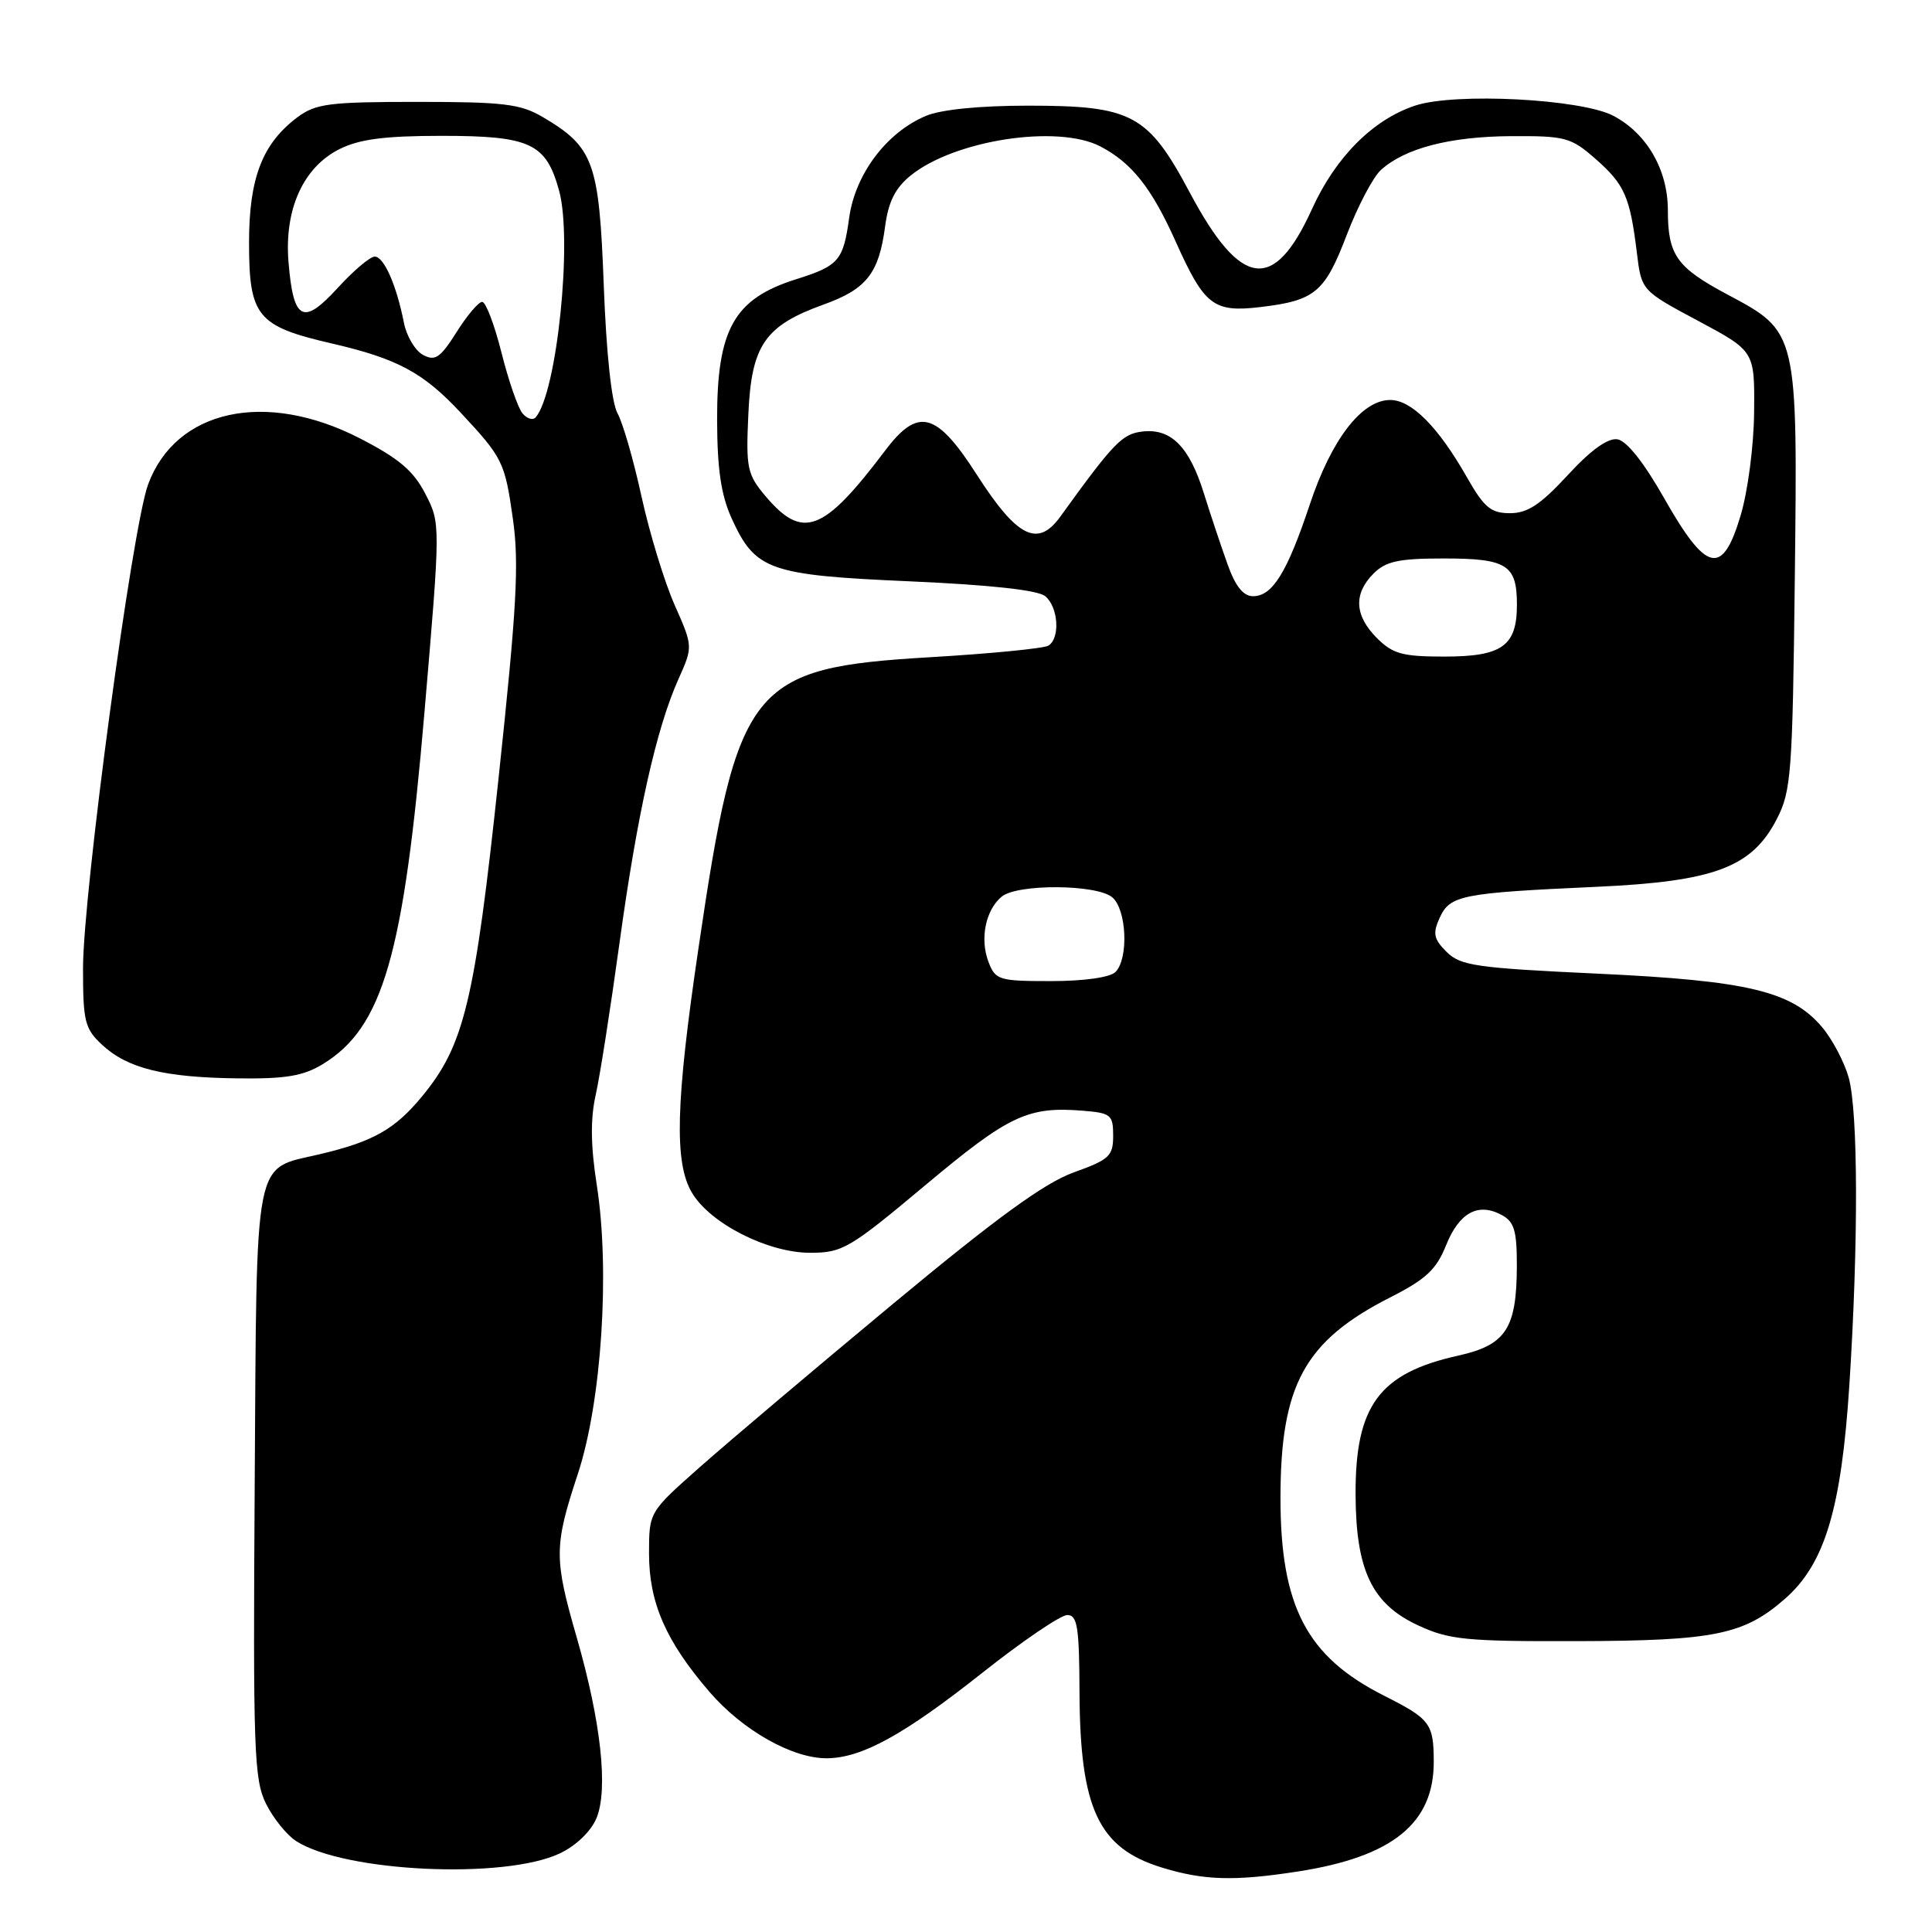 <?xml version="1.0" encoding="UTF-8" standalone="no"?>
<!DOCTYPE svg PUBLIC "-//W3C//DTD SVG 1.1//EN" "http://www.w3.org/Graphics/SVG/1.1/DTD/svg11.dtd" >
<svg xmlns="http://www.w3.org/2000/svg" xmlns:xlink="http://www.w3.org/1999/xlink" version="1.1" viewBox="0 0 256 256">
 <g >
 <path fill="currentColor"
d=" M 172.00 247.98 C 184.54 246.03 190.02 241.59 189.98 233.38 C 189.96 228.37 189.51 227.77 183.38 224.68 C 173.15 219.52 169.67 212.86 169.67 198.50 C 169.67 183.50 172.86 177.67 184.27 171.88 C 188.94 169.51 190.33 168.21 191.61 165.01 C 193.35 160.68 195.84 159.31 198.96 160.98 C 200.65 161.88 201.00 163.05 200.99 167.79 C 200.96 176.06 199.54 178.22 193.21 179.63 C 182.76 181.95 179.58 186.25 179.62 198.00 C 179.66 208.10 181.79 212.54 187.93 215.38 C 192.01 217.28 194.26 217.50 209.00 217.46 C 227.19 217.41 231.09 216.61 236.54 211.83 C 241.80 207.21 243.99 199.92 245.05 183.52 C 246.26 164.77 246.22 147.34 244.96 142.78 C 244.39 140.74 242.81 137.74 241.45 136.12 C 237.42 131.33 231.57 129.94 211.61 129.01 C 195.57 128.26 193.52 127.96 191.68 126.13 C 189.96 124.41 189.82 123.69 190.77 121.60 C 192.13 118.62 193.67 118.32 211.50 117.51 C 227.20 116.80 232.15 114.93 235.45 108.50 C 237.35 104.80 237.52 102.41 237.82 76.80 C 238.20 43.92 238.22 43.99 228.94 39.05 C 222.14 35.43 221.00 33.81 221.00 27.82 C 220.99 22.49 218.22 17.69 213.79 15.35 C 209.55 13.11 192.82 12.24 187.52 13.99 C 181.93 15.84 176.97 20.81 173.84 27.71 C 168.80 38.81 164.43 38.22 157.67 25.55 C 152.12 15.13 150.01 14.00 136.23 14.00 C 129.85 14.00 124.71 14.51 122.70 15.35 C 117.49 17.53 113.32 23.06 112.52 28.86 C 111.74 34.53 111.14 35.22 105.50 37.00 C 97.25 39.59 94.99 43.62 95.02 55.70 C 95.04 62.16 95.55 65.61 96.94 68.67 C 100.07 75.57 101.88 76.21 120.56 77.03 C 131.22 77.50 137.53 78.19 138.50 79.00 C 140.24 80.44 140.50 84.57 138.92 85.55 C 138.32 85.92 131.30 86.61 123.32 87.08 C 99.38 88.49 97.71 90.58 92.54 125.72 C 89.53 146.10 89.32 154.05 91.68 158.03 C 94.08 162.11 101.74 166.00 107.34 166.00 C 111.64 166.00 112.57 165.45 122.65 157.01 C 133.71 147.75 136.20 146.58 143.54 147.18 C 147.20 147.48 147.50 147.73 147.50 150.49 C 147.50 153.19 146.99 153.66 142.25 155.36 C 138.38 156.76 132.07 161.35 118.20 172.87 C 107.85 181.47 96.38 191.17 92.70 194.43 C 86.00 200.36 86.00 200.36 86.00 205.86 C 86.00 212.36 88.23 217.47 93.99 224.16 C 98.39 229.28 105.00 233.01 109.57 232.98 C 114.20 232.94 119.76 229.89 130.17 221.65 C 135.48 217.44 140.55 214.00 141.42 214.00 C 142.76 214.00 143.01 215.59 143.04 224.25 C 143.11 239.67 145.55 244.87 153.92 247.45 C 159.51 249.17 163.54 249.29 172.00 247.98 Z  M 74.19 245.58 C 76.34 244.56 78.31 242.66 79.04 240.91 C 80.61 237.10 79.64 228.17 76.44 217.04 C 73.39 206.48 73.40 204.89 76.57 195.29 C 79.71 185.76 80.85 168.40 79.08 157.05 C 78.26 151.80 78.22 148.25 78.94 145.05 C 79.50 142.55 80.91 133.53 82.08 125.00 C 84.43 107.89 86.96 96.54 89.90 89.98 C 91.83 85.67 91.83 85.67 89.38 80.13 C 88.03 77.08 86.07 70.64 85.01 65.82 C 83.96 61.00 82.53 56.03 81.83 54.78 C 81.04 53.37 80.34 46.86 80.00 37.79 C 79.39 21.47 78.68 19.49 71.90 15.50 C 68.96 13.77 66.70 13.50 55.32 13.50 C 43.63 13.50 41.84 13.73 39.42 15.53 C 34.77 19.01 33.00 23.58 33.00 32.12 C 33.00 41.94 34.06 43.23 44.00 45.52 C 52.65 47.52 56.10 49.37 61.05 54.69 C 66.62 60.66 66.90 61.23 67.96 68.75 C 68.80 74.64 68.48 80.47 66.05 103.22 C 62.90 132.75 61.51 138.51 55.93 145.27 C 52.31 149.66 49.45 151.27 42.33 152.95 C 33.53 155.01 34.03 152.49 33.75 196.58 C 33.52 231.95 33.66 235.82 35.25 239.01 C 36.21 240.94 38.01 243.17 39.25 243.96 C 45.66 248.07 66.87 249.06 74.19 245.58 Z  M 42.76 141.01 C 50.74 136.14 53.49 126.64 56.24 94.42 C 58.38 69.35 58.38 69.35 56.35 65.42 C 54.78 62.37 52.85 60.74 47.68 58.08 C 35.18 51.66 23.29 54.25 19.62 64.20 C 17.52 69.88 11.00 118.41 11.00 128.33 C 11.00 135.37 11.24 136.32 13.55 138.46 C 16.91 141.58 21.76 142.77 31.50 142.89 C 37.84 142.97 40.17 142.58 42.76 141.01 Z  M 130.97 127.43 C 129.82 124.39 130.59 120.58 132.73 118.81 C 134.79 117.10 145.28 117.16 147.37 118.89 C 149.29 120.48 149.58 127.02 147.80 128.80 C 147.09 129.51 143.64 130.00 139.28 130.00 C 132.33 130.00 131.90 129.87 130.97 127.43 Z  M 182.45 84.55 C 179.48 81.57 179.32 78.68 182.00 76.00 C 183.63 74.37 185.33 74.00 191.30 74.00 C 199.68 74.00 201.00 74.83 201.00 80.13 C 201.00 85.60 199.04 87.00 191.38 87.00 C 185.84 87.00 184.56 86.65 182.45 84.55 Z  M 162.65 74.75 C 161.81 72.41 160.40 68.19 159.52 65.37 C 157.59 59.17 155.16 56.74 151.38 57.18 C 148.70 57.49 147.58 58.64 140.48 68.48 C 137.50 72.59 134.76 71.20 129.44 62.91 C 124.08 54.55 121.66 53.91 117.29 59.70 C 109.08 70.57 106.36 71.59 101.39 65.69 C 99.01 62.86 98.83 62.00 99.16 54.88 C 99.57 45.73 101.34 43.16 109.14 40.35 C 114.82 38.31 116.46 36.22 117.28 30.01 C 117.72 26.71 118.63 24.90 120.69 23.24 C 126.50 18.55 140.14 16.46 145.80 19.40 C 149.96 21.57 152.60 24.90 155.78 32.00 C 159.59 40.49 160.78 41.42 166.99 40.69 C 174.25 39.83 175.54 38.75 178.45 31.13 C 179.90 27.34 181.94 23.46 182.98 22.52 C 186.16 19.64 192.13 18.09 200.22 18.04 C 207.43 18.00 208.16 18.20 211.42 21.06 C 215.27 24.44 215.98 26.06 216.89 33.46 C 217.50 38.50 217.50 38.50 225.00 42.51 C 232.50 46.52 232.50 46.52 232.43 54.51 C 232.40 58.99 231.61 65.06 230.64 68.31 C 228.23 76.39 226.12 75.91 220.50 66.00 C 217.82 61.27 215.53 58.39 214.31 58.21 C 213.05 58.01 210.77 59.65 207.73 62.96 C 204.13 66.86 202.41 68.00 200.09 68.00 C 197.55 68.00 196.66 67.26 194.38 63.25 C 190.57 56.56 187.04 53.00 184.21 53.00 C 180.44 53.00 176.43 58.21 173.56 66.83 C 170.54 75.88 168.61 79.00 166.03 79.00 C 164.74 79.00 163.69 77.68 162.65 74.75 Z  M 69.23 54.77 C 68.63 54.05 67.38 50.43 66.45 46.73 C 65.52 43.03 64.37 40.00 63.89 40.00 C 63.41 40.00 61.88 41.81 60.49 44.02 C 58.34 47.42 57.66 47.89 56.06 47.03 C 55.01 46.47 53.87 44.55 53.52 42.76 C 52.53 37.75 50.87 34.00 49.65 34.00 C 49.04 34.00 46.83 35.87 44.74 38.16 C 40.16 43.18 38.87 42.50 38.23 34.74 C 37.65 27.75 40.17 22.16 45.00 19.75 C 47.63 18.44 50.98 18.00 58.53 18.00 C 70.28 18.00 72.37 18.98 74.09 25.29 C 75.88 31.86 73.80 51.99 70.99 55.29 C 70.62 55.73 69.83 55.49 69.23 54.77 Z "/>
</g>
</svg>